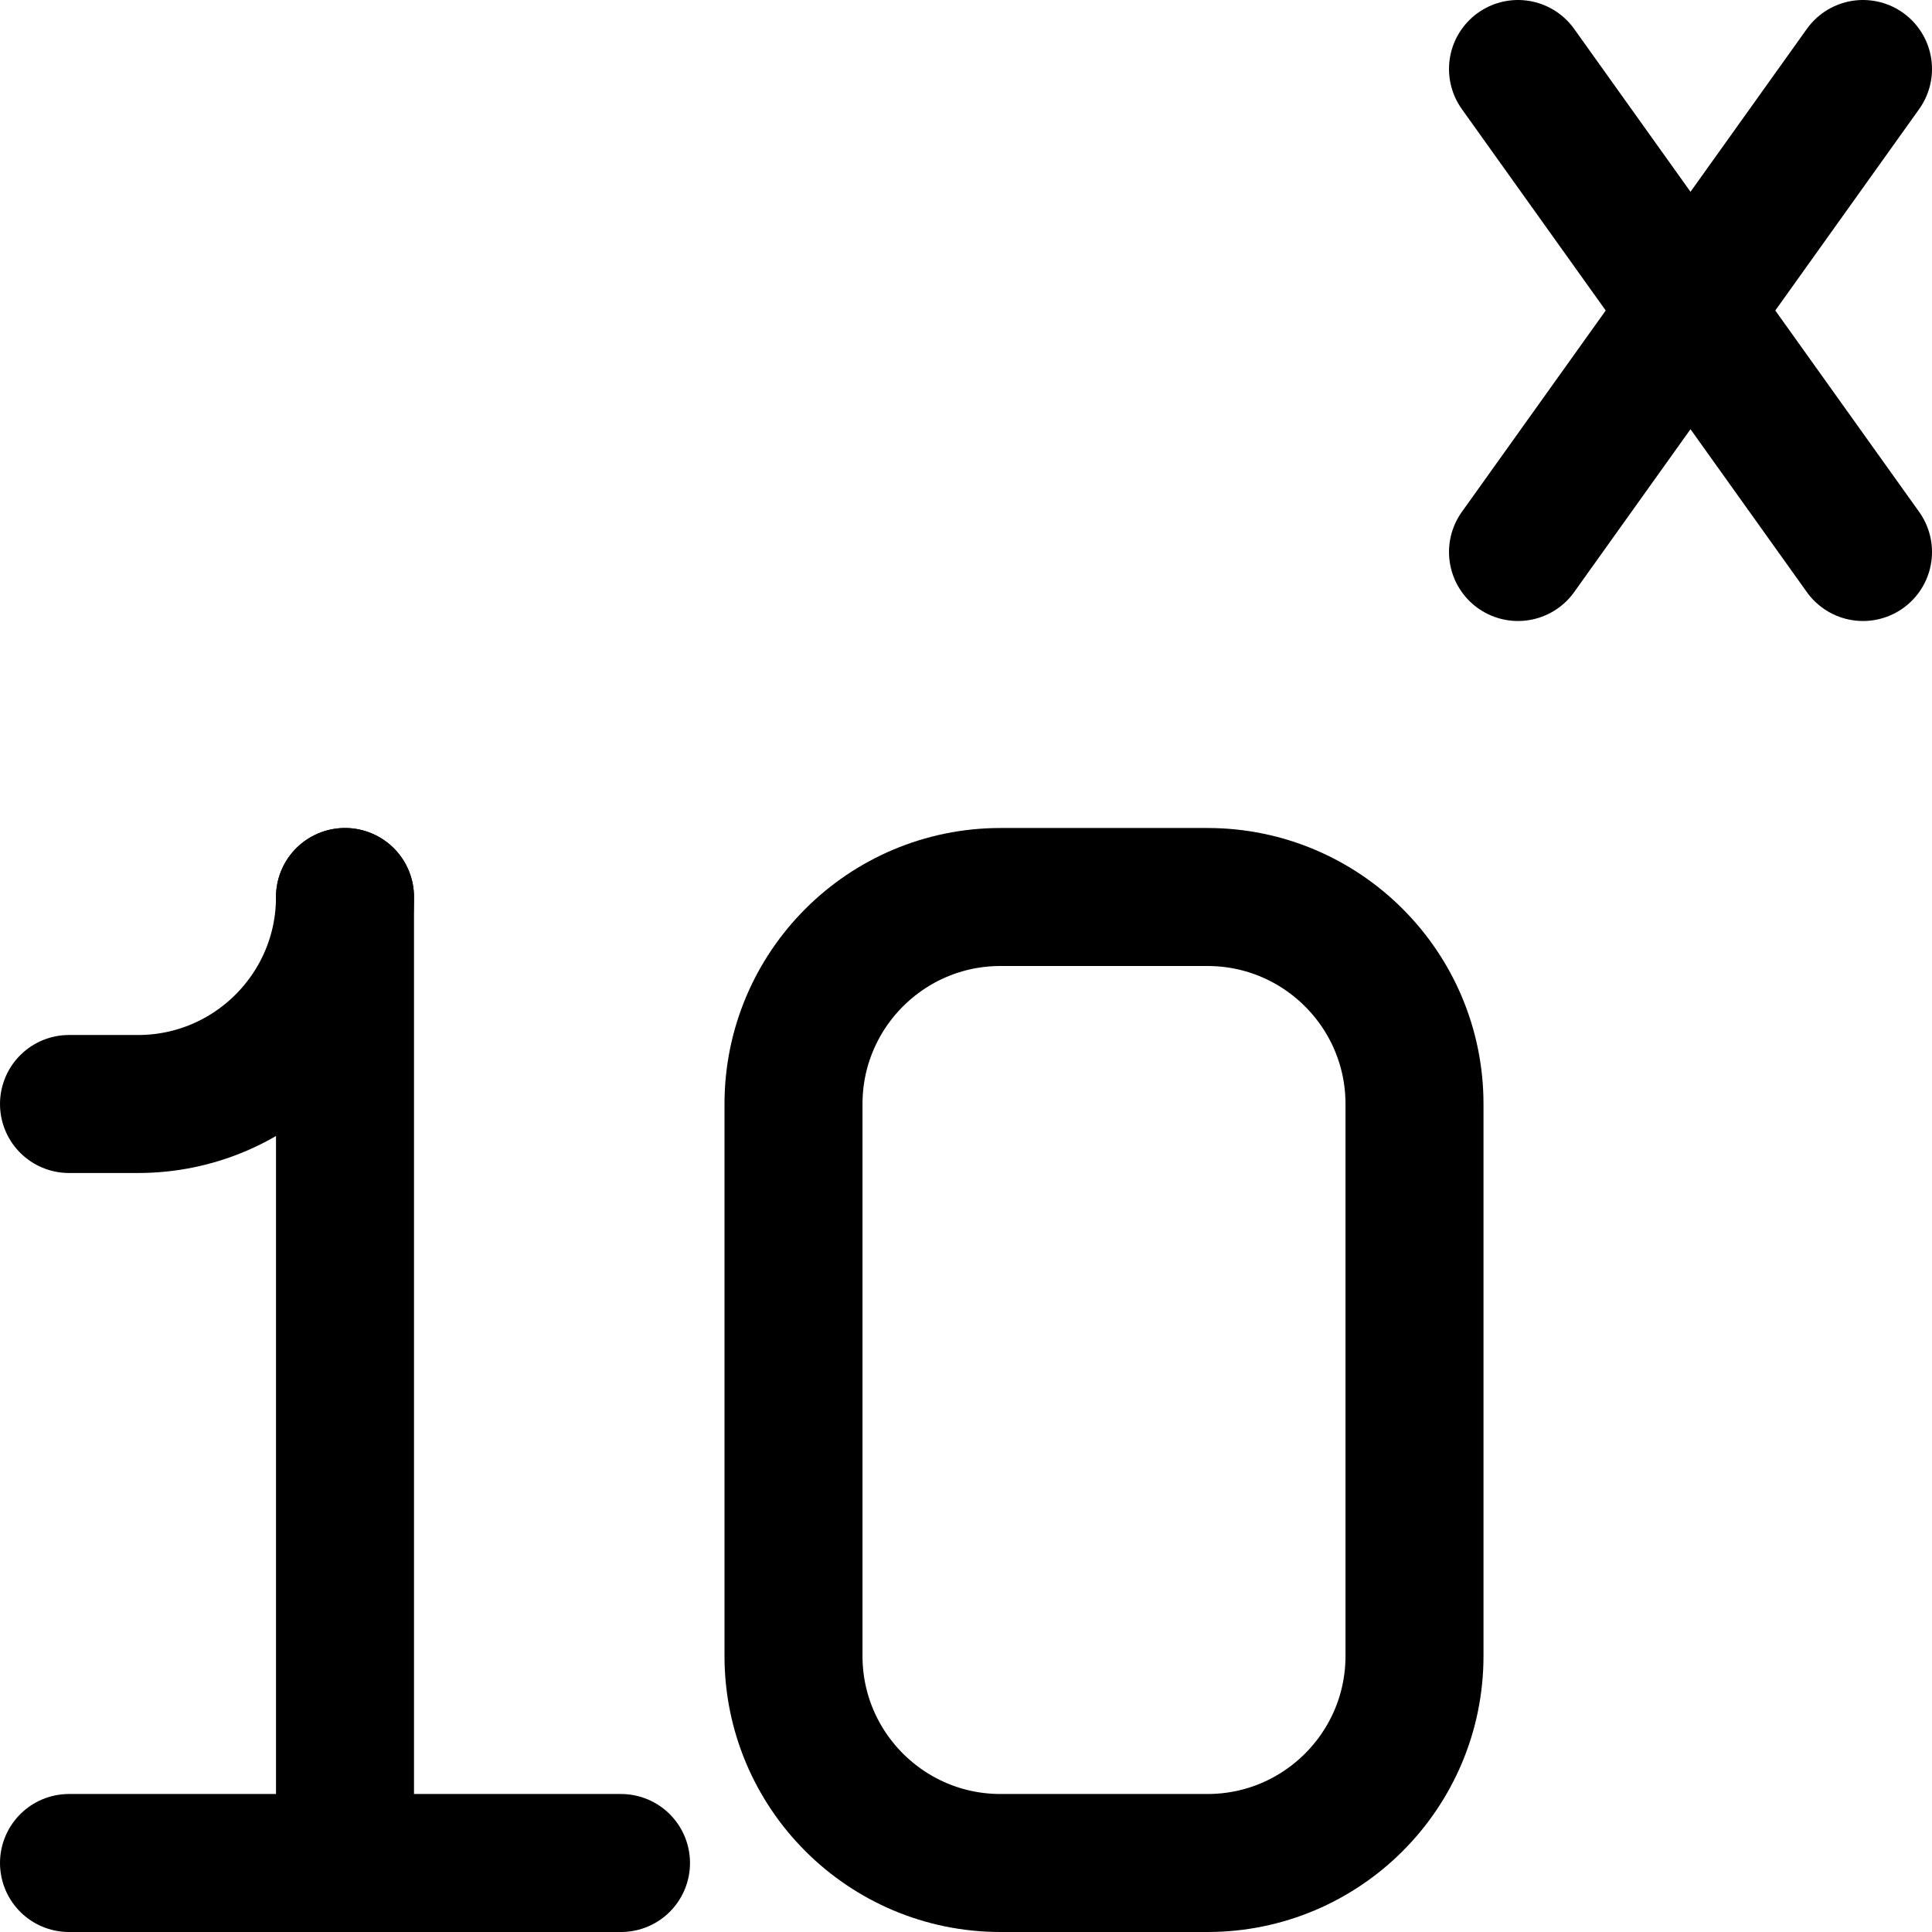 <svg xmlns="http://www.w3.org/2000/svg" fill="none" viewBox="0 0 14 14"><g id="exponent-number--interface-math-exponents-sign-mathematics"><path id="Vector 4458" stroke="#000000" stroke-linecap="round" stroke-linejoin="round" d="M0.5 13.5h4" stroke-width="1"></path><path id="Vector 4459" stroke="#000000" stroke-linecap="round" stroke-linejoin="round" d="M2.5 13.5v-7" stroke-width="1"></path><path id="Vector 4460" stroke="#000000" stroke-linecap="round" stroke-linejoin="round" d="M0.5 8H1c0.828 0 1.5 -0.672 1.5 -1.5v0" stroke-width="1"></path><path id="Vector 4461" stroke="#000000" stroke-linecap="round" stroke-linejoin="round" d="M5.75 12V8c0 -0.828 0.672 -1.5 1.5 -1.5h1.5c0.828 0 1.5 0.672 1.5 1.5v4c0 0.828 -0.672 1.5 -1.5 1.5h-1.5c-0.828 0 -1.5 -0.672 -1.5 -1.5Z" stroke-width="1"></path><path id="Vector 4462" stroke="#000000" stroke-linecap="round" stroke-linejoin="round" d="M13.5 0.5 11 4" stroke-width="1"></path><path id="Vector 4463" stroke="#000000" stroke-linecap="round" stroke-linejoin="round" d="M13.5 4 11 0.5" stroke-width="1"></path></g></svg>